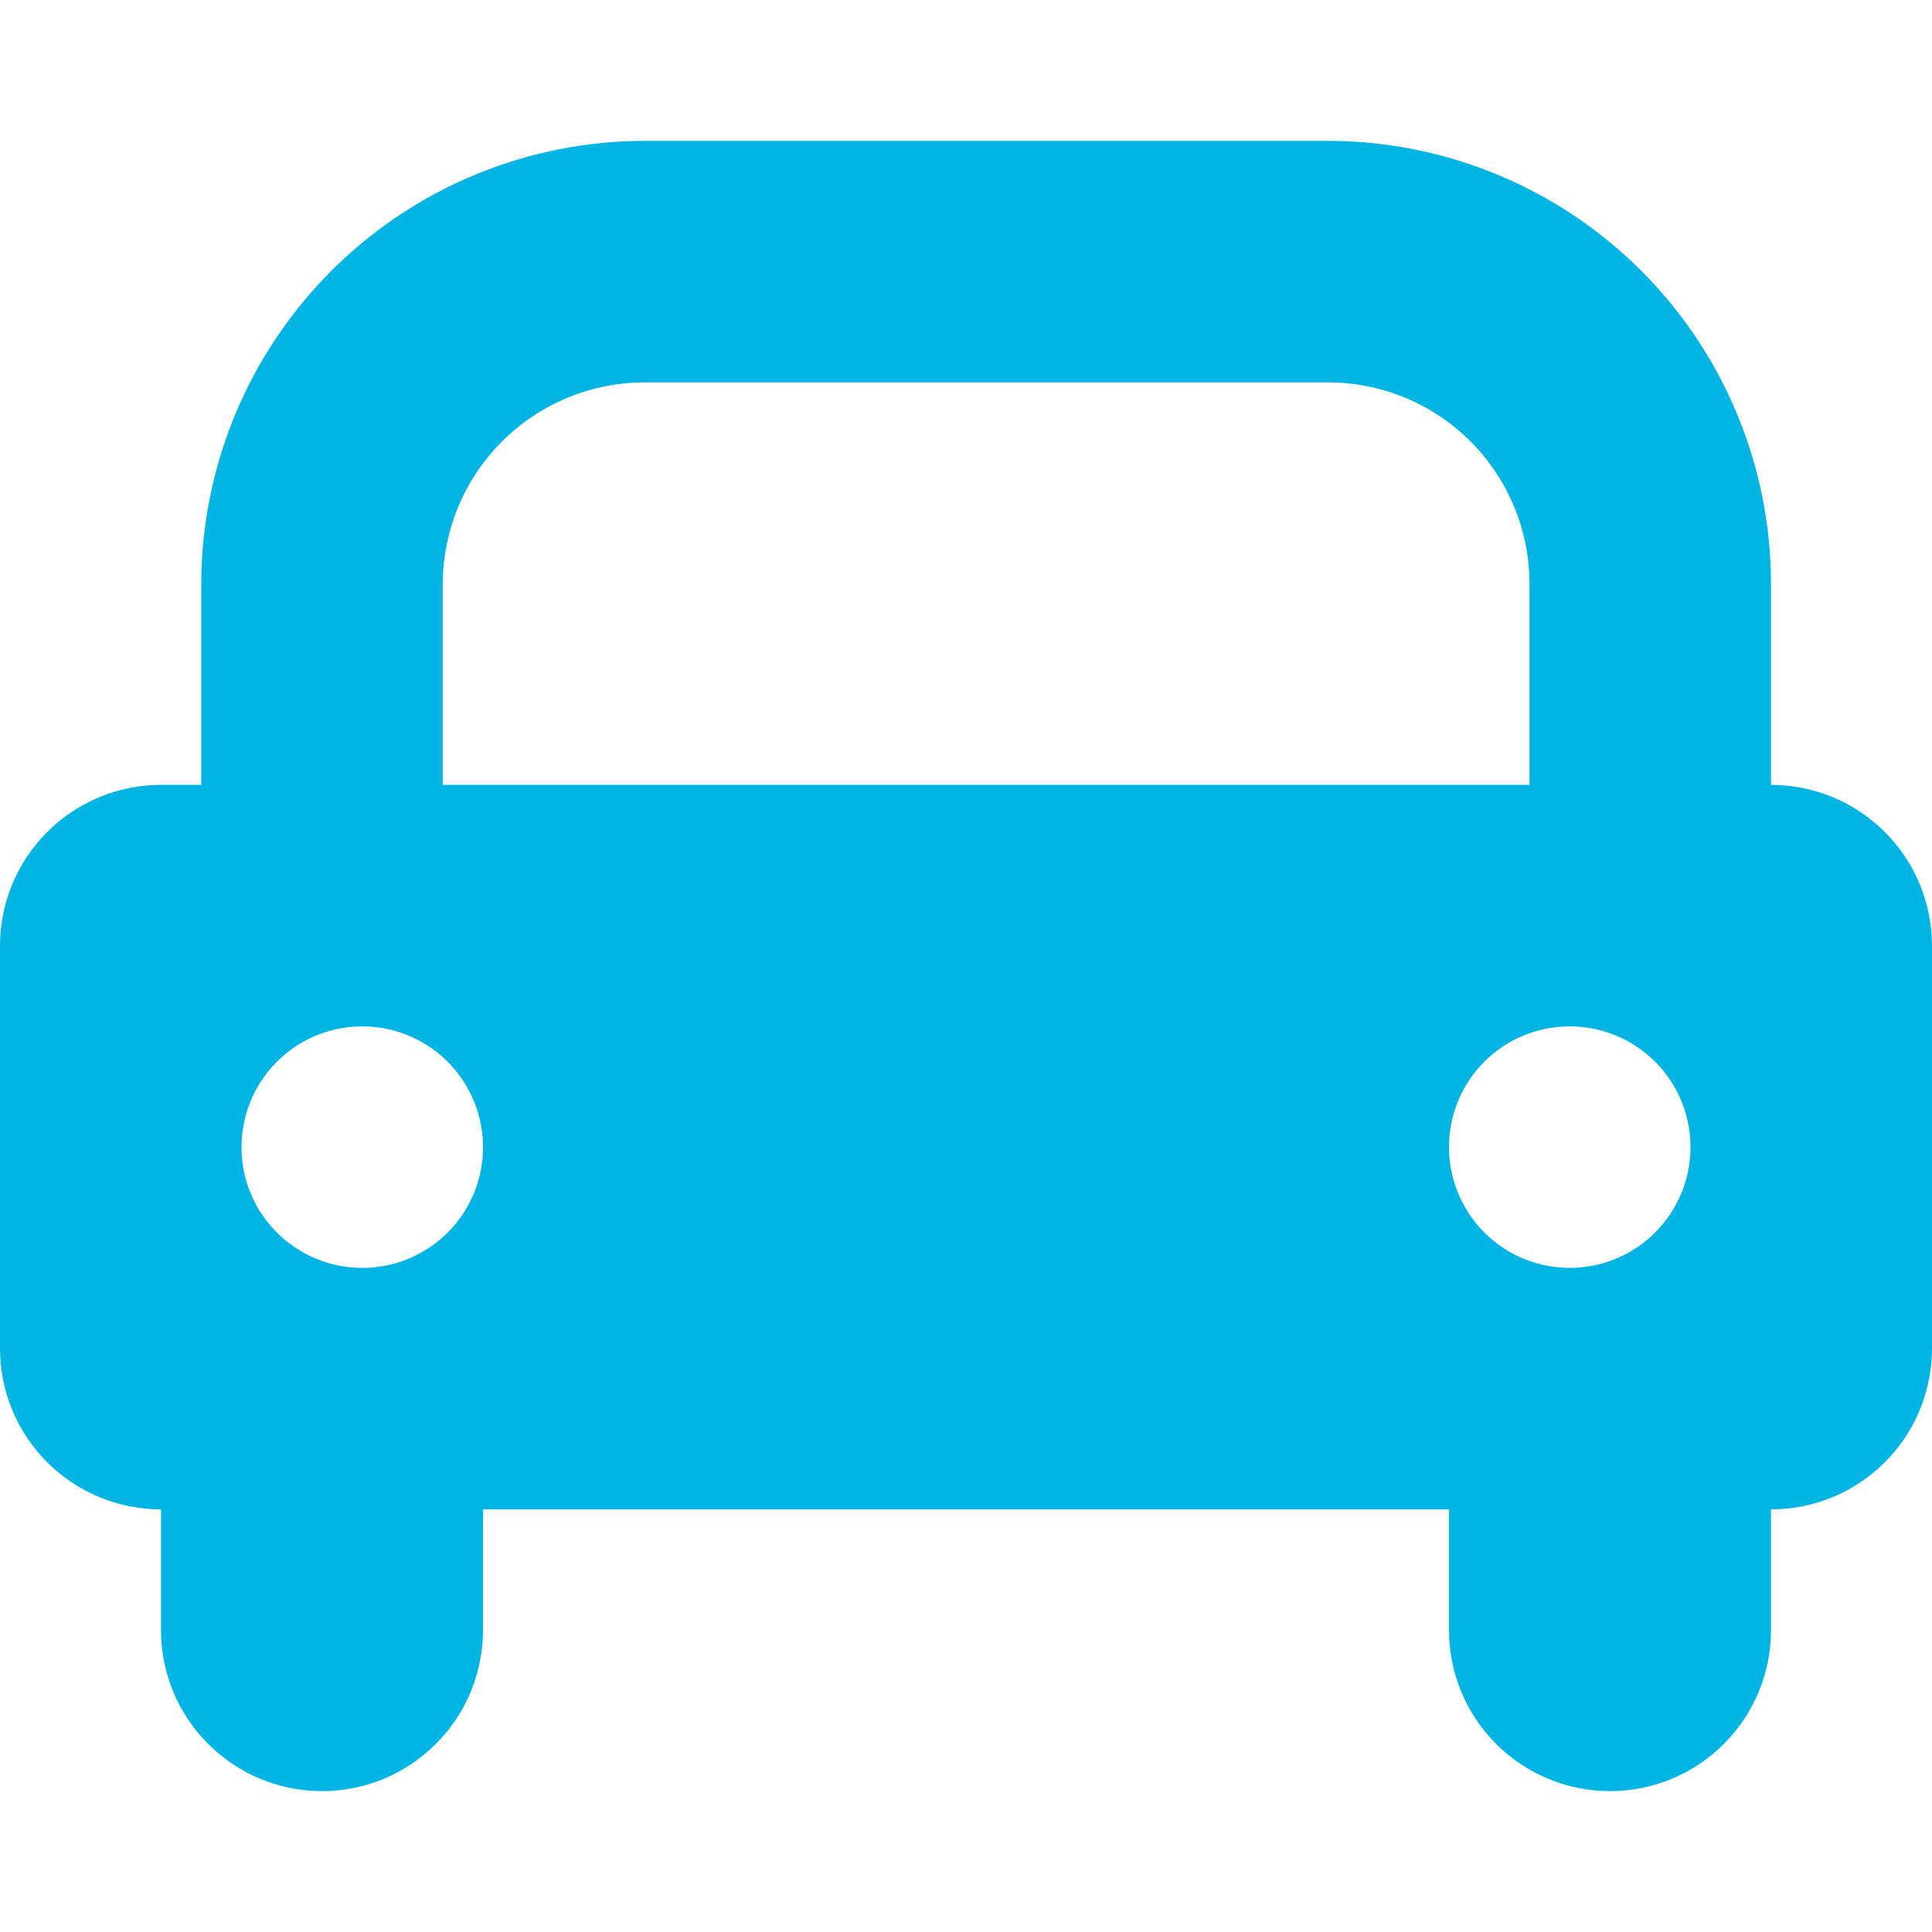 <svg width="48" height="48" viewBox="0 0 48 48" fill="none" xmlns="http://www.w3.org/2000/svg">
<path d="M44 19.5V14.5C43.997 11.584 42.837 8.788 40.775 6.725C38.712 4.663 35.916 3.503 33 3.5H16.03C13.11 3.499 10.308 4.657 8.241 6.719C6.173 8.782 5.007 11.58 5 14.5V19.5H4C3.475 19.5 2.954 19.603 2.469 19.804C1.984 20.005 1.543 20.3 1.171 20.671C0.8 21.043 0.505 21.484 0.304 21.969C0.103 22.454 -0 22.975 1.25074e-07 23.5V33.5C-0 34.025 0.103 34.545 0.304 35.031C0.505 35.516 0.8 35.957 1.171 36.329C1.543 36.7 1.984 36.995 2.469 37.196C2.954 37.397 3.475 37.5 4 37.5V40.5C4 41.561 4.421 42.578 5.172 43.328C5.922 44.079 6.939 44.5 8 44.5C9.061 44.5 10.078 44.079 10.828 43.328C11.579 42.578 12 41.561 12 40.5V37.5H36V40.5C36 41.561 36.421 42.578 37.172 43.328C37.922 44.079 38.939 44.5 40 44.5C41.061 44.5 42.078 44.079 42.828 43.328C43.579 42.578 44 41.561 44 40.5V37.5C44.525 37.5 45.045 37.397 45.531 37.196C46.016 36.995 46.457 36.7 46.829 36.329C47.2 35.957 47.495 35.516 47.696 35.031C47.897 34.545 48 34.025 48 33.5V23.5C48 22.975 47.897 22.454 47.696 21.969C47.495 21.484 47.2 21.043 46.829 20.671C46.457 20.3 46.016 20.005 45.531 19.804C45.045 19.603 44.525 19.5 44 19.5V19.5ZM11 14.5C11.006 13.17 11.538 11.897 12.481 10.96C13.424 10.023 14.7 9.498 16.03 9.5H33C34.326 9.502 35.596 10.029 36.534 10.966C37.471 11.904 37.998 13.174 38 14.5V19.5H11V14.5ZM9 31.5C8.407 31.5 7.827 31.324 7.333 30.994C6.84 30.665 6.455 30.196 6.228 29.648C6.001 29.1 5.942 28.497 6.058 27.915C6.173 27.333 6.459 26.798 6.879 26.379C7.298 25.959 7.833 25.673 8.415 25.558C8.997 25.442 9.6 25.501 10.148 25.728C10.696 25.955 11.165 26.34 11.494 26.833C11.824 27.327 12 27.907 12 28.5C12.001 28.894 11.923 29.285 11.773 29.649C11.622 30.013 11.401 30.344 11.123 30.622C10.844 30.901 10.513 31.122 10.149 31.273C9.784 31.423 9.394 31.5 9 31.5V31.5ZM39 25.5C39.593 25.5 40.173 25.676 40.667 26.006C41.16 26.335 41.545 26.804 41.772 27.352C41.999 27.9 42.058 28.503 41.942 29.085C41.827 29.667 41.541 30.202 41.121 30.621C40.702 31.041 40.167 31.327 39.585 31.442C39.003 31.558 38.4 31.499 37.852 31.272C37.304 31.045 36.835 30.66 36.506 30.167C36.176 29.673 36 29.093 36 28.5C35.999 28.106 36.077 27.715 36.227 27.351C36.378 26.987 36.599 26.656 36.877 26.378C37.156 26.099 37.487 25.878 37.851 25.727C38.215 25.577 38.606 25.5 39 25.5Z" fill="#00B4E4"/>
</svg>
